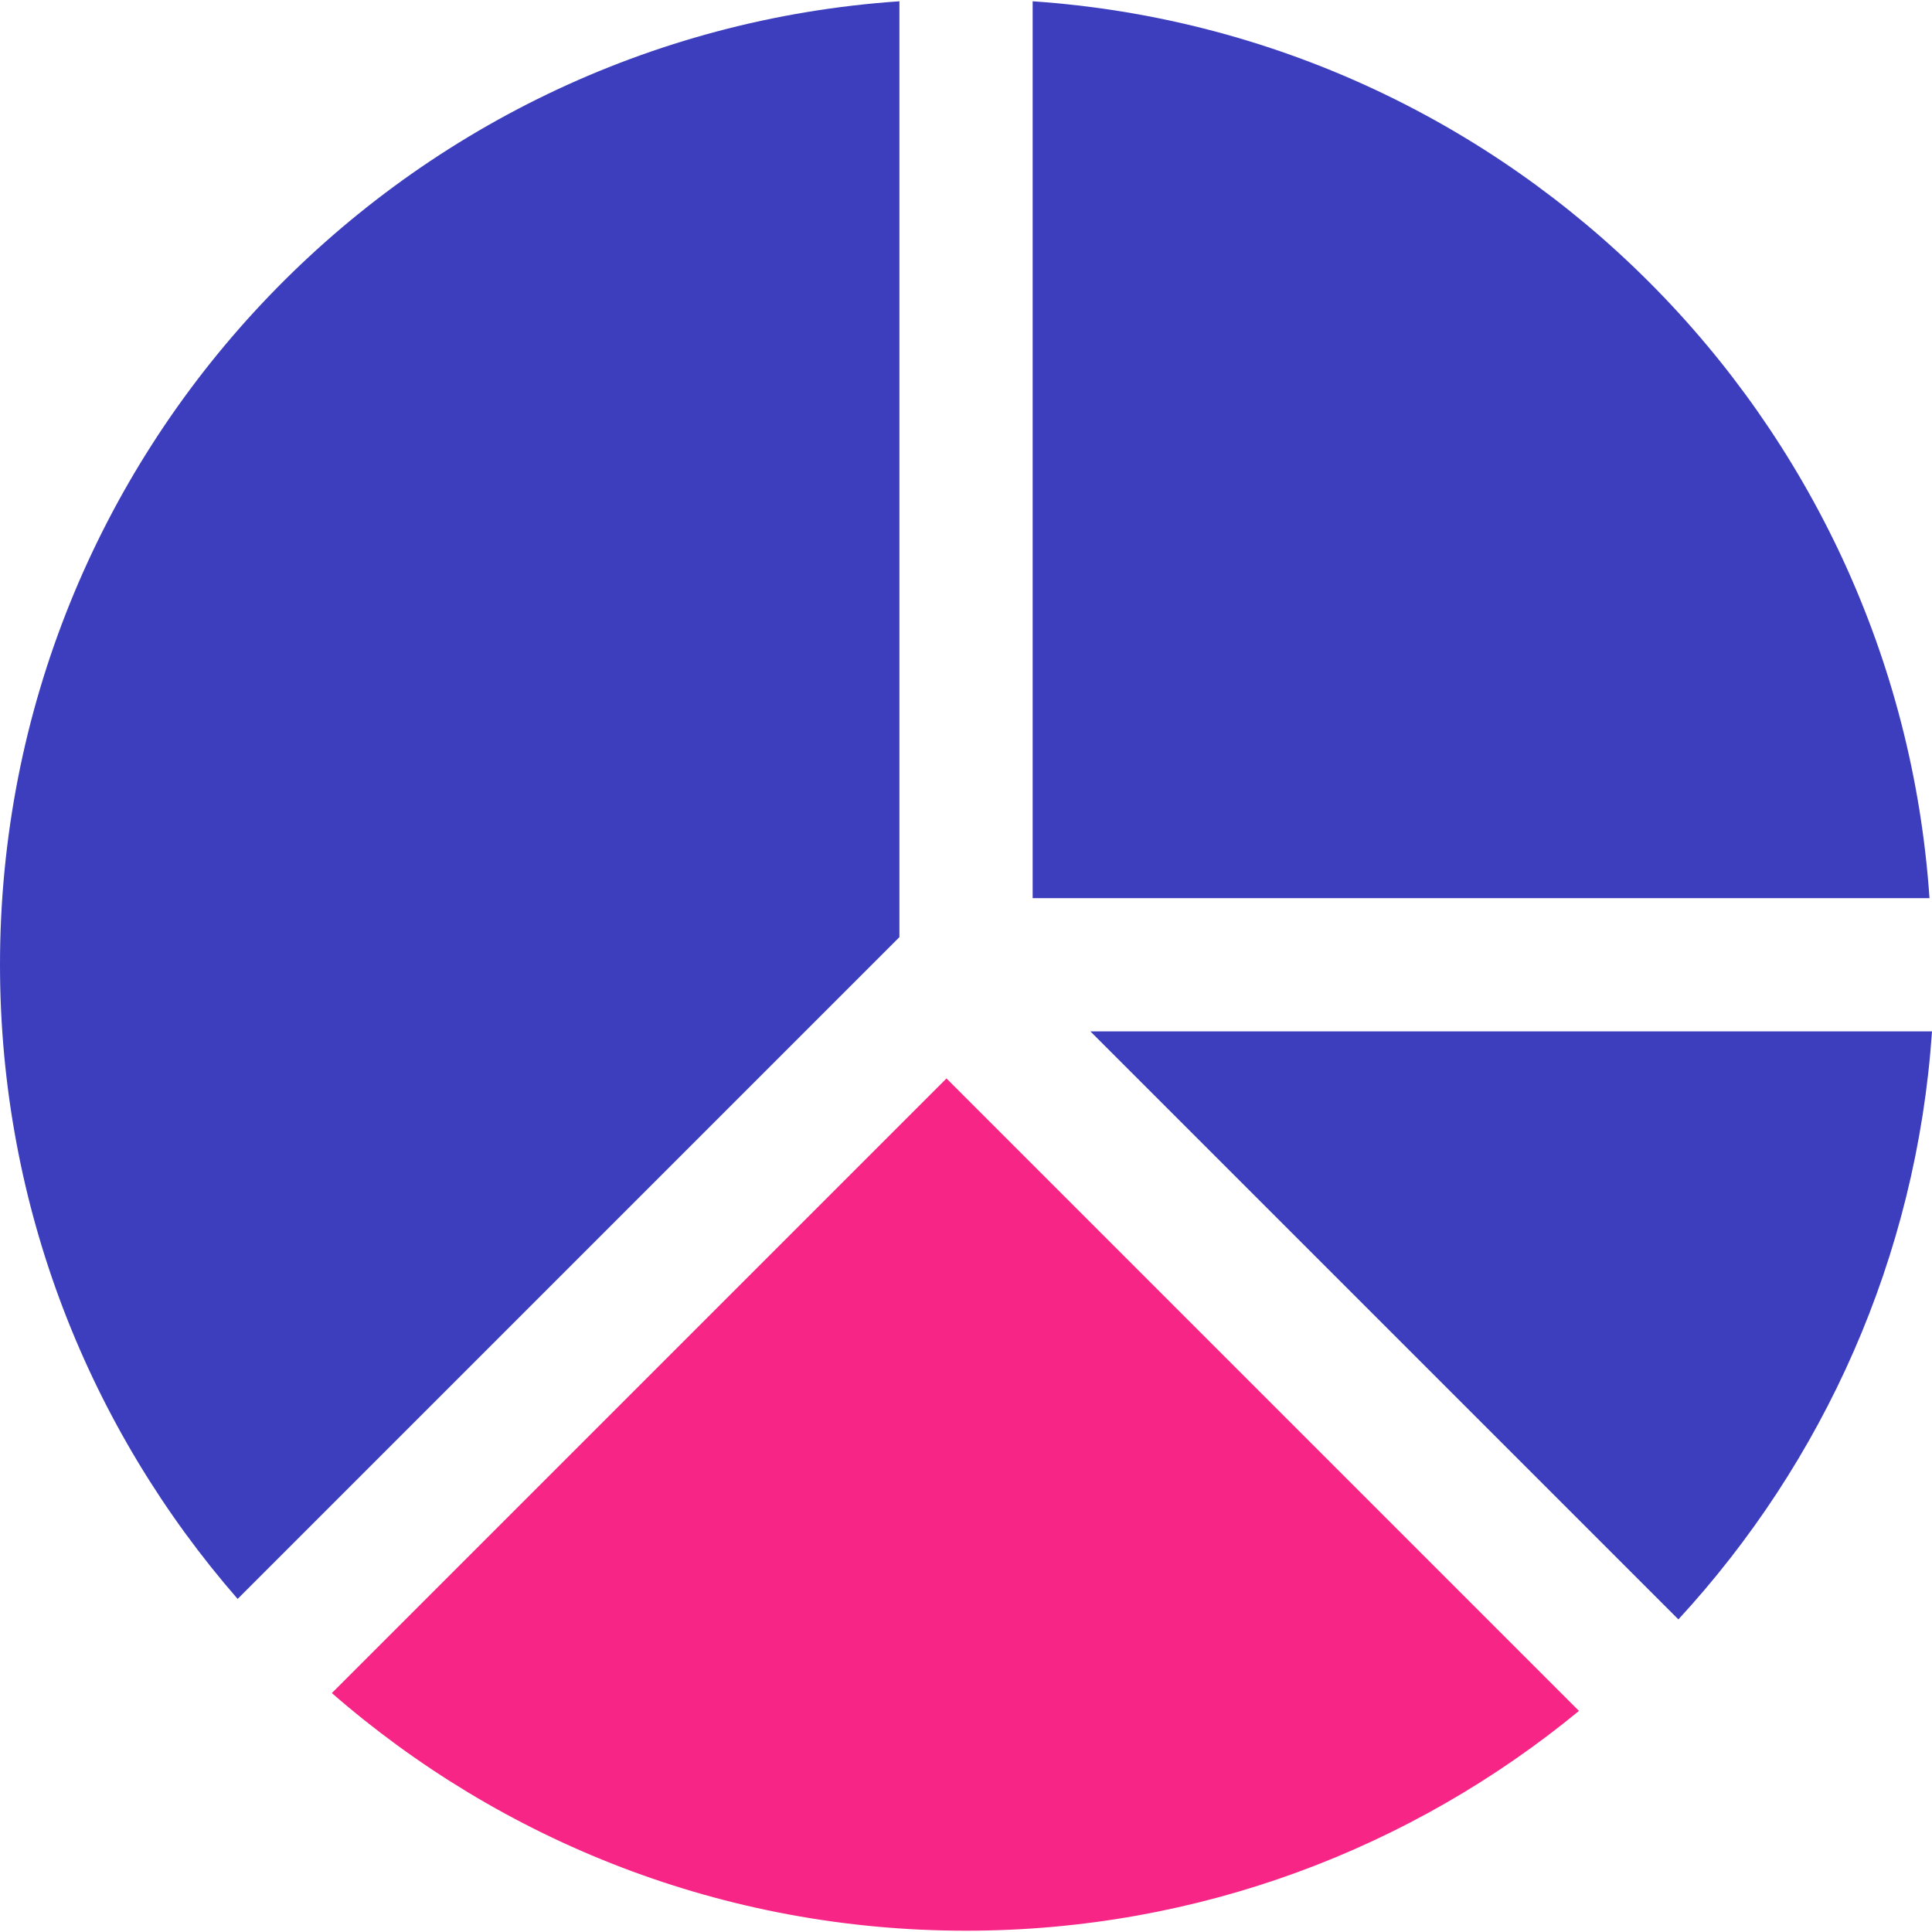 <svg width="25" height="25" viewBox="0 0 30 30" fill="none" xmlns="http://www.w3.org/2000/svg">
<g clip-path="url(#clip0)">
<path d="M16.035 13.946H29.961C29.452 6.487 23.494 0.529 16.035 0.02V13.946Z" fill="#3C3EBE"/>
<path d="M26.062 25.146C28.308 22.709 29.761 19.529 30 16.015H16.931L26.062 25.146Z" fill="#3C3EBE"/>
<path d="M13.966 14.552V0.02C6.164 0.552 0 7.044 0 14.98C0 18.75 1.394 22.192 3.69 24.828L13.966 14.552Z" fill="#3C3EBE"/>
<path d="M14.697 16.746L5.153 26.29C7.788 28.586 11.23 29.98 15 29.98C18.616 29.98 21.929 28.698 24.518 26.567L14.697 16.746Z" fill="#f72585"/>
</g>
<defs>
<clipPath id="clip0">
<rect width="46" height="55" fill="white"/>
</clipPath>
</defs>
</svg>
